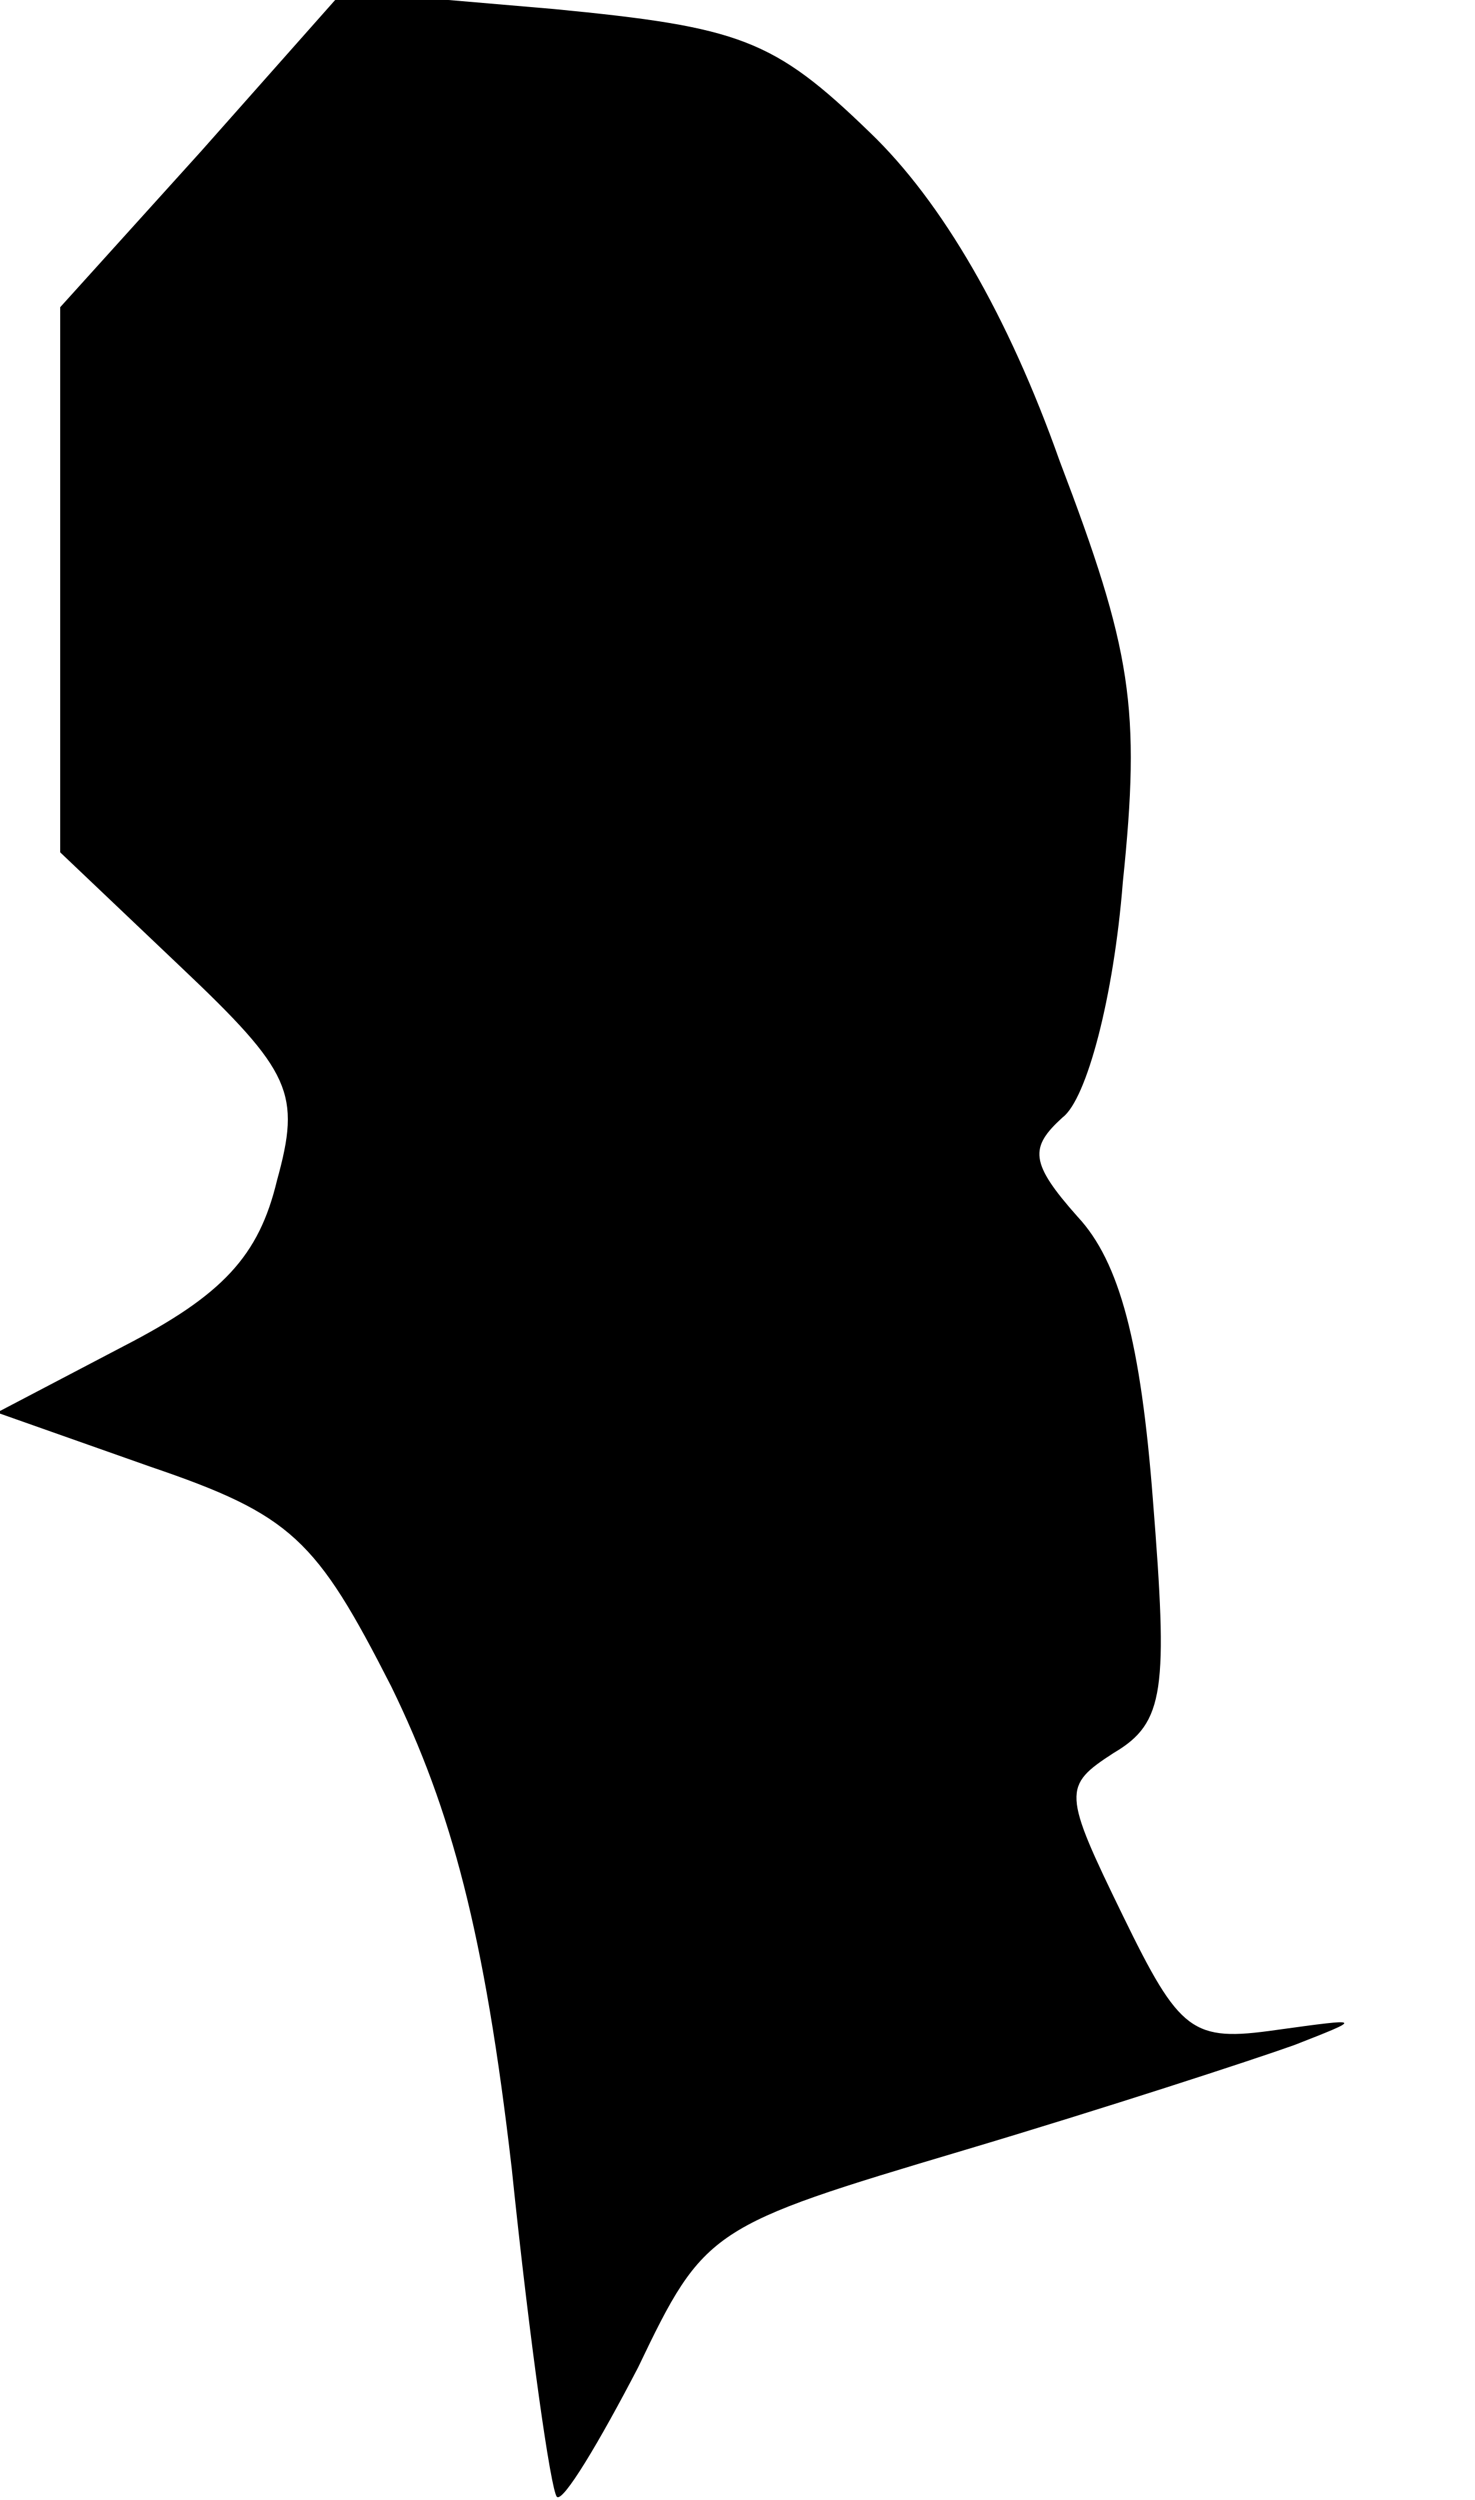 <?xml version="1.0" standalone="no"?>
<!DOCTYPE svg PUBLIC "-//W3C//DTD SVG 20010904//EN"
 "http://www.w3.org/TR/2001/REC-SVG-20010904/DTD/svg10.dtd">
<svg version="1.0" xmlns="http://www.w3.org/2000/svg"
 width="49pt" height="83pt" viewBox="0 0 49 83"
 preserveAspectRatio="xMidYMid meet">
<g transform="translate(0,83) scale(0.1,-0.1)"
fill="#000000" stroke="none">
<path fill="#000000" stroke="none" d="M67 780 l-47 -52 0 -91 0 -90 40 -38
c37 -35 40 -42 32 -71 -6 -25 -18 -38 -51 -55 l-42 -22 51 -18 c47 -16 55 -24
80 -73 20 -41 31 -82 40 -160 6 -58 13 -107 15 -109 2 -2 14 18 27 43 22 46
24 47 108 72 47 14 96 30 110 35 23 9 23 9 -6 5 -28 -4 -32 -1 -51 38 -20 41
-20 43 -3 54 17 10 18 21 13 84 -4 52 -11 79 -25 94 -16 18 -16 23 -5 33 8 6
17 40 20 78 6 58 3 77 -21 140 -17 48 -39 86 -63 109 -32 31 -43 35 -105 41
l-70 6 -47 -53z"/>
</g>
</svg>
